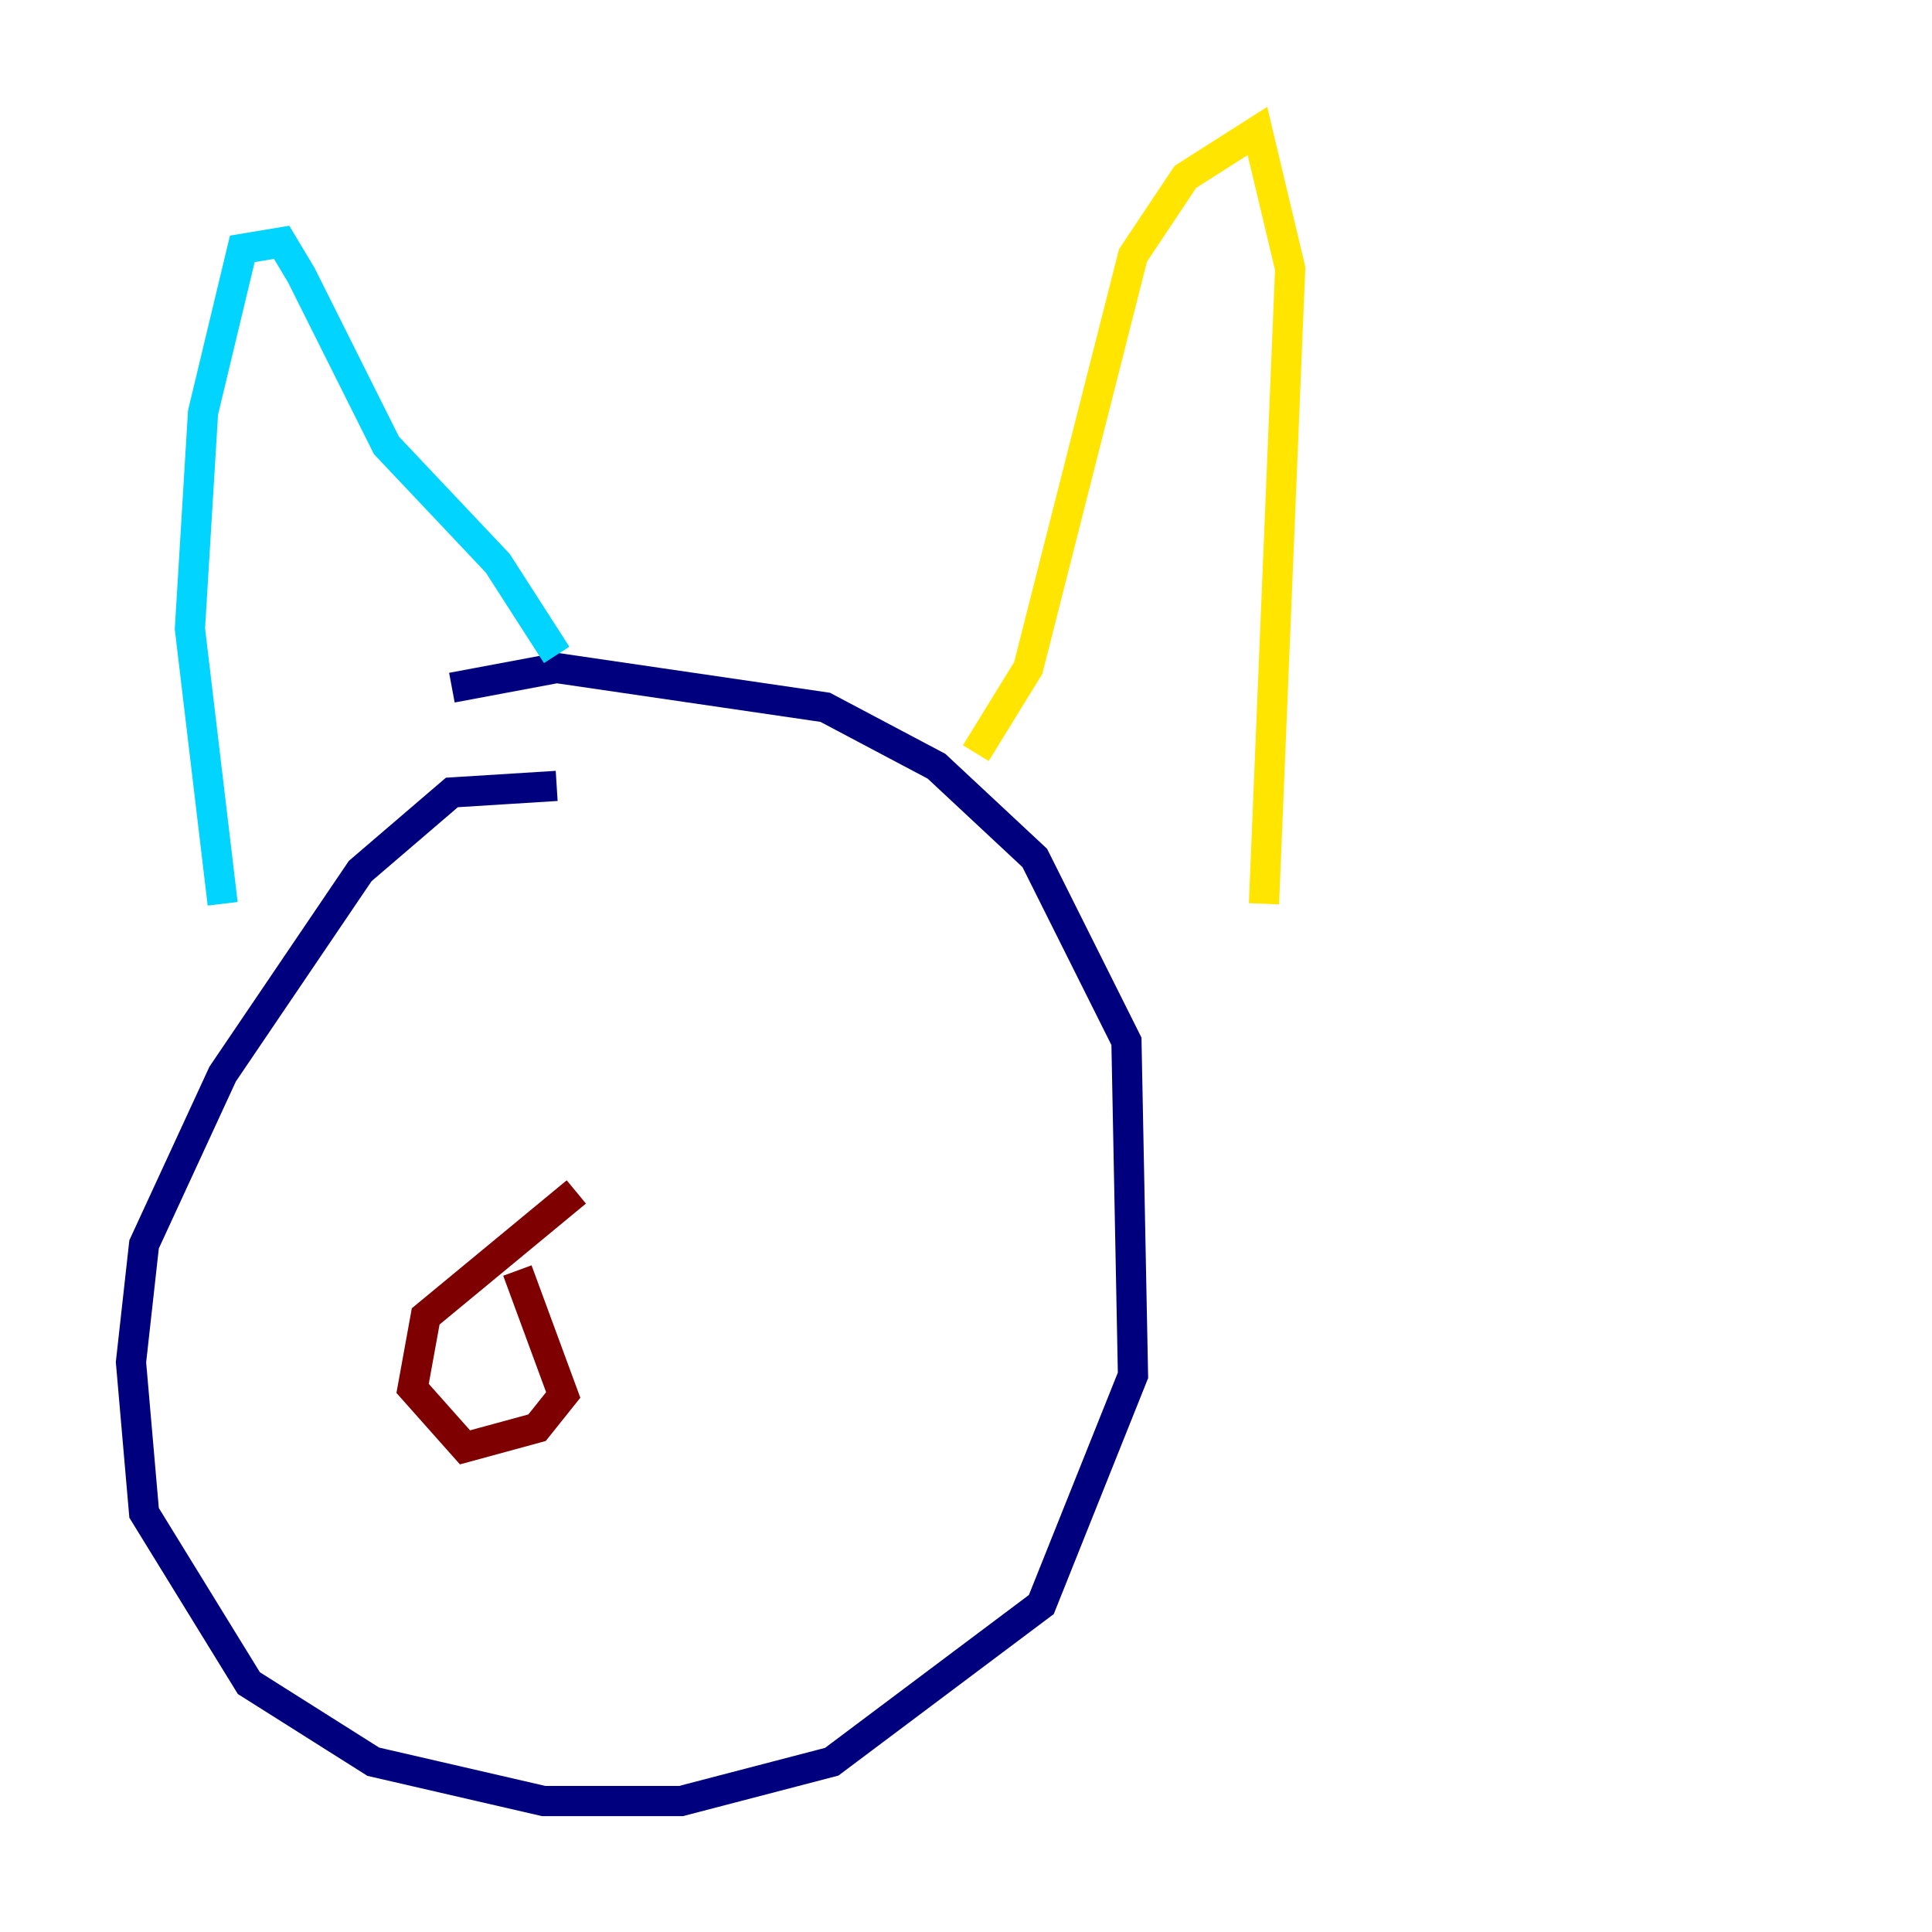 <?xml version="1.0" encoding="utf-8" ?>
<svg baseProfile="tiny" height="128" version="1.2" viewBox="0,0,128,128" width="128" xmlns="http://www.w3.org/2000/svg" xmlns:ev="http://www.w3.org/2001/xml-events" xmlns:xlink="http://www.w3.org/1999/xlink"><defs /><polyline fill="none" points="36.881,52.068 29.939,52.502 23.864,57.709 14.752,71.159 9.546,82.441 8.678,90.251 9.546,100.231 16.488,111.512 24.732,116.719 36.014,119.322 45.125,119.322 55.105,116.719 68.99,106.305 75.064,91.119 74.63,68.99 68.556,56.841 62.047,50.766 54.671,46.861 36.881,44.258 29.939,45.559" stroke="#00007f" stroke-width="2" /><polyline fill="none" points="14.752,59.878 12.583,41.654 13.451,27.336 16.054,16.488 18.658,16.054 19.959,18.224 25.6,29.505 32.976,37.315 36.881,43.39" stroke="#00d4ff" stroke-width="2" /><polyline fill="none" points="64.651,49.898 68.122,44.258 75.064,16.922 78.536,11.715 83.308,8.678 85.478,17.79 83.742,59.878" stroke="#ffe500" stroke-width="2" /><polyline fill="none" points="38.183,78.969 28.203,87.214 27.336,91.986 30.807,95.891 35.58,94.59 37.315,92.42 34.278,84.176" stroke="#7f0000" stroke-width="2" /></svg>